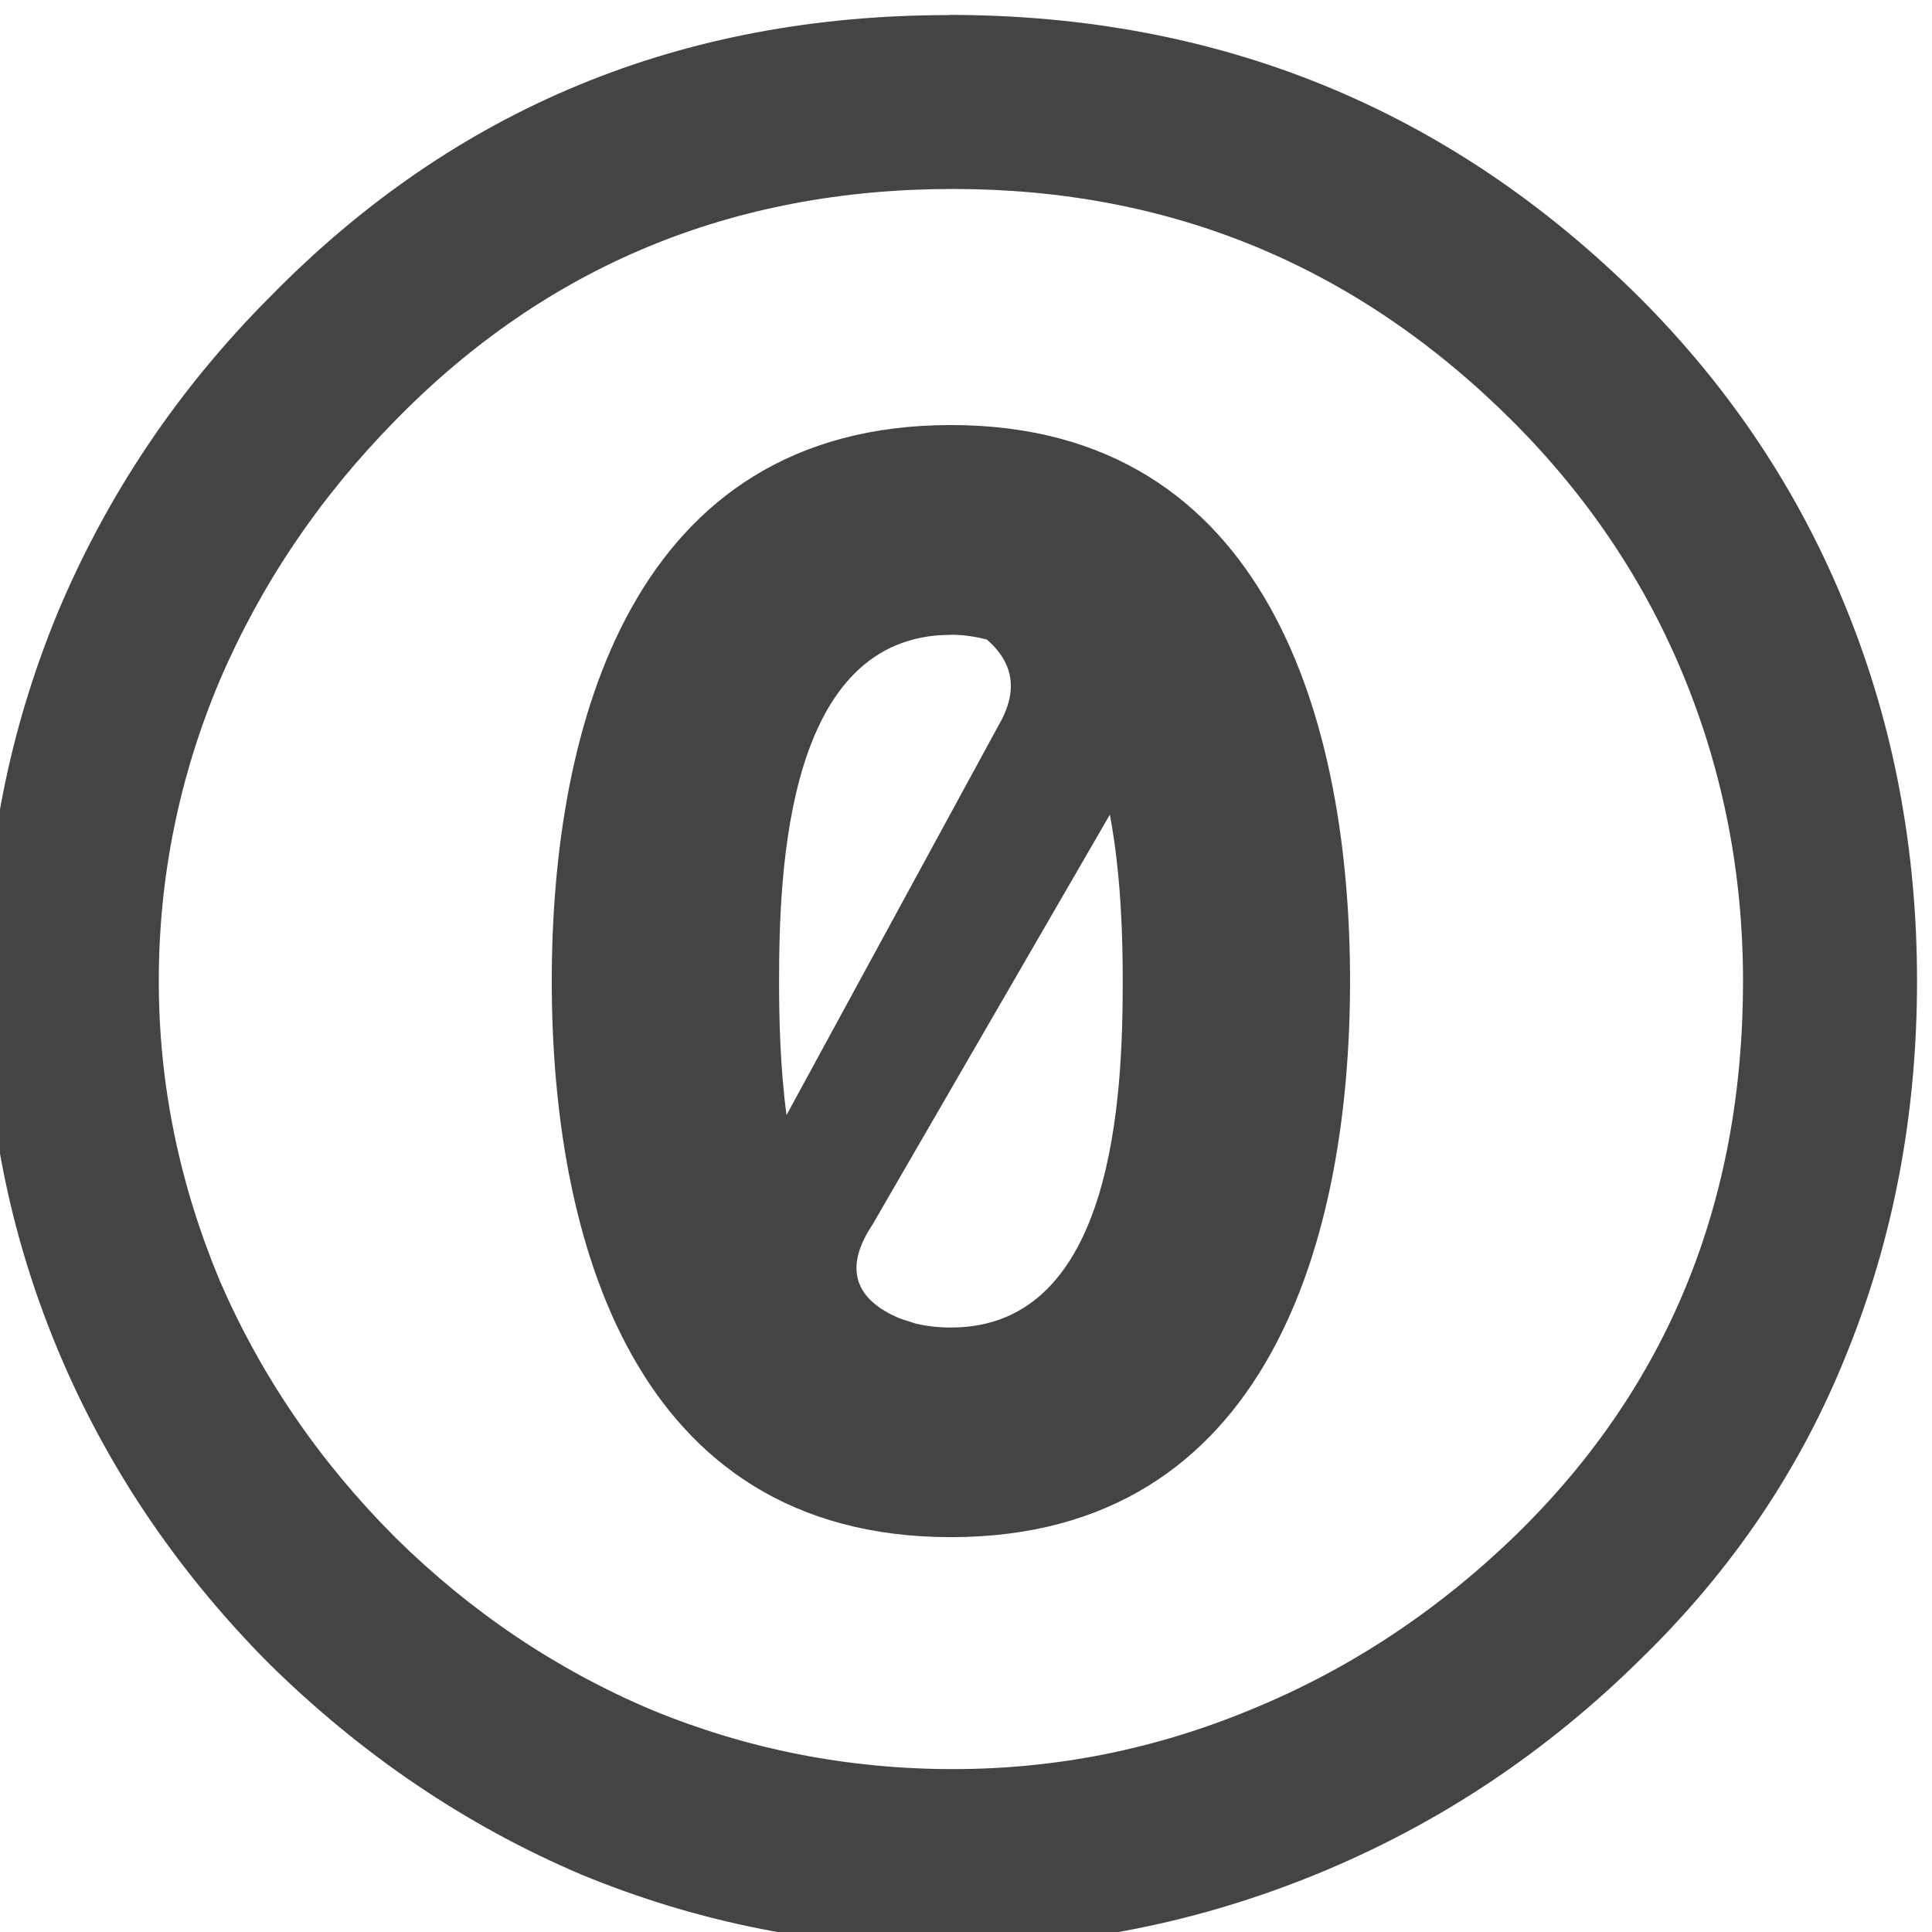 <?xml version="1.0" encoding="utf-8"?>
<!-- Generated by IcoMoon.io -->
<!DOCTYPE svg PUBLIC "-//W3C//DTD SVG 1.1//EN" "http://www.w3.org/Graphics/SVG/1.1/DTD/svg11.dtd">
<svg version="1.1" xmlns="http://www.w3.org/2000/svg" xmlns:xlink="http://www.w3.org/1999/xlink" width="32" height="32" viewBox="0 0 32 32">
<path fill="#444" d="M15.75 7.040c-5.282 0-6.611 4.984-6.611 9.21s1.328 9.21 6.611 9.21c5.282 0 6.611-4.984 6.611-9.21s-1.328-9.21-6.611-9.21zM15.75 10.513c0.214 0 0.41 0.033 0.594 0.079 0.381 0.328 0.567 0.78 0.201 1.412l-3.518 6.465c-0.108-0.818-0.123-1.62-0.123-2.218 0-1.861 0.129-5.736 2.846-5.736zM18.383 13.493c0.186 0.992 0.213 2.028 0.213 2.757 0 1.861-0.129 5.738-2.845 5.738-0.214 0-0.411-0.023-0.594-0.068-0.035-0.011-0.067-0.021-0.101-0.034-0.056-0.015-0.115-0.034-0.168-0.055-0.605-0.258-0.986-0.723-0.437-1.547l3.932-6.791z"></path>
<path fill="#444" d="M15.716 0.25c-4.439 0-8.18 1.545-11.227 4.65-1.543 1.543-2.721 3.303-3.541 5.266-0.8 1.944-1.198 3.97-1.198 6.084 0 2.134 0.399 4.16 1.198 6.084 0.8 1.925 1.961 3.656 3.485 5.198 1.543 1.524 3.274 2.699 5.199 3.518 1.943 0.801 3.97 1.199 6.085 1.199s4.17-0.413 6.152-1.233c1.981-0.82 3.748-1.997 5.311-3.541 1.506-1.467 2.645-3.148 3.406-5.053 0.78-1.924 1.166-3.982 1.166-6.174 0-2.171-0.385-4.227-1.165-6.152-0.781-1.943-1.924-3.66-3.428-5.165-3.144-3.124-6.964-4.684-11.44-4.684zM15.784 3.13c3.619 0 6.706 1.283 9.277 3.854 1.238 1.239 2.188 2.655 2.835 4.236s0.974 3.259 0.974 5.030c0 3.677-1.258 6.727-3.753 9.165-1.296 1.258-2.751 2.224-4.37 2.89-1.6 0.667-3.249 0.997-4.963 0.997-1.734 0-3.394-0.326-4.974-0.974-1.582-0.667-3.001-1.619-4.258-2.858-1.258-1.258-2.228-2.677-2.913-4.259-0.667-1.599-1.009-3.249-1.009-4.963 0-1.733 0.342-3.393 1.008-4.974 0.686-1.6 1.656-3.037 2.913-4.314 2.495-2.551 5.575-3.83 9.232-3.83z"></path>
</svg>
